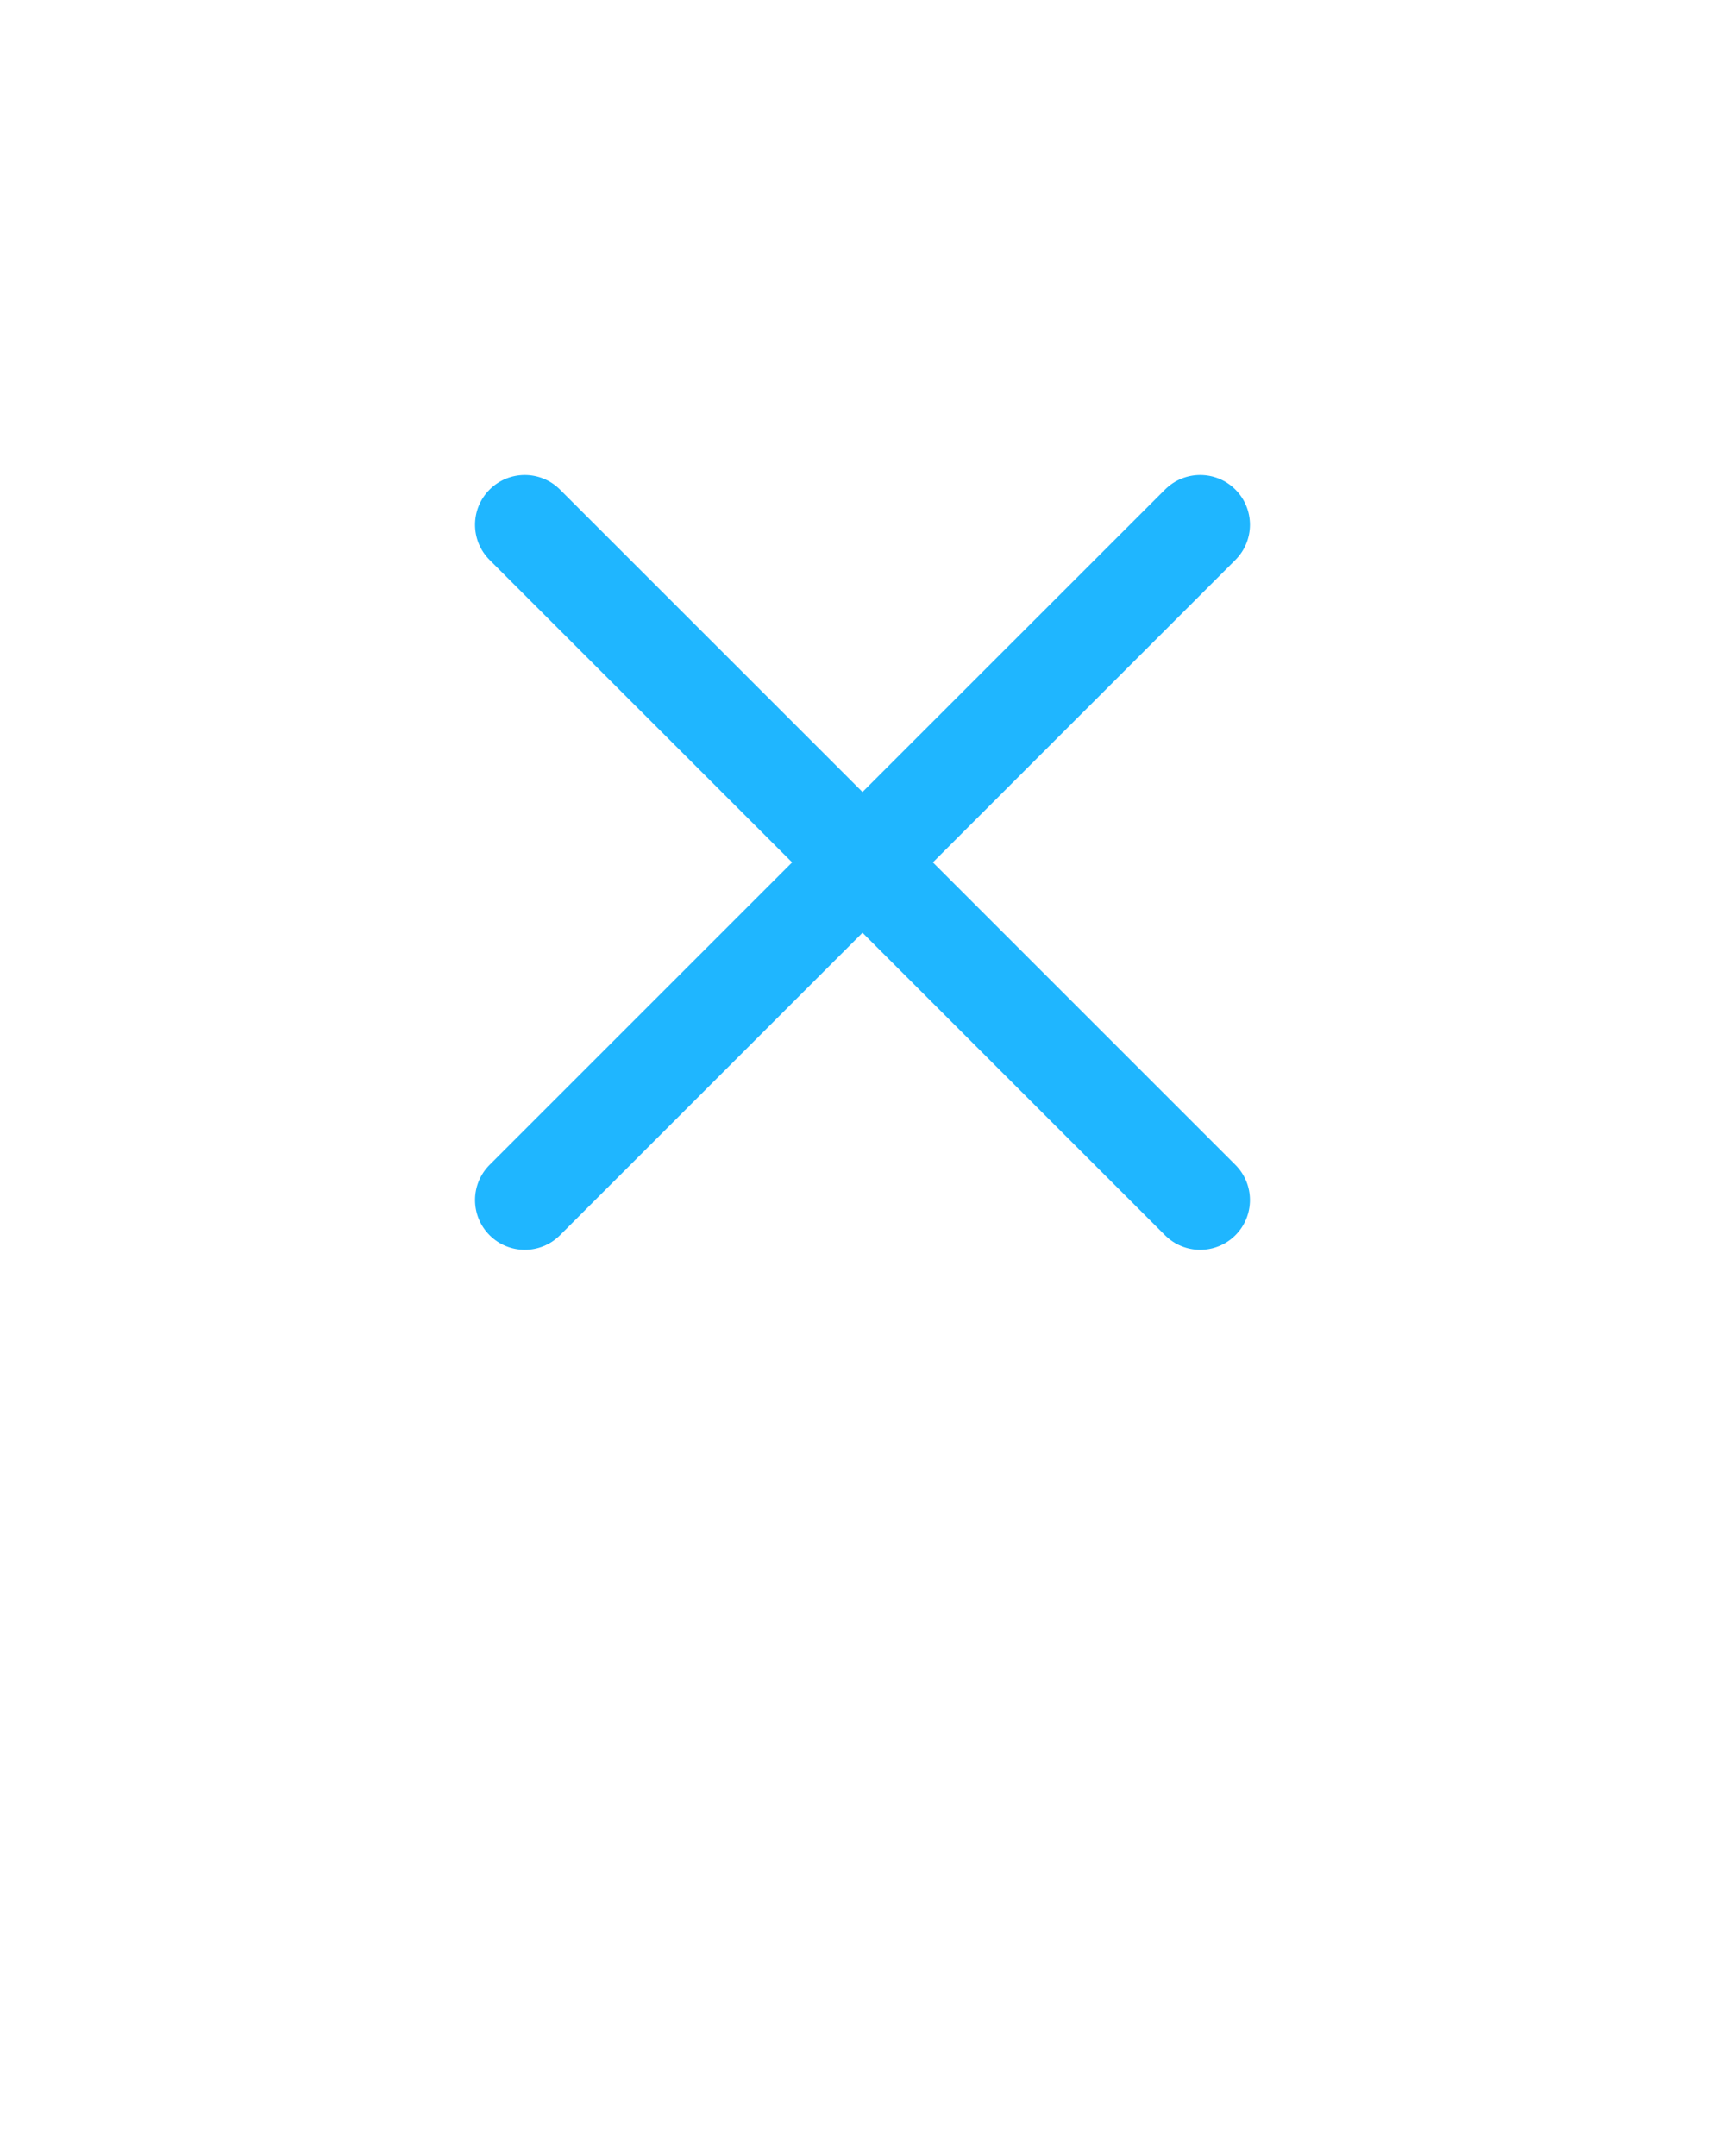 <svg xmlns="http://www.w3.org/2000/svg" xmlns:xlink="http://www.w3.org/1999/xlink" version="1.1" x="0px" y="0px" viewBox="0 0 100 125" enable-background="new 0 0 100 100" xml:space="preserve"><path fill="#1FB6FF" d="M54.08,49.999l17.537-17.535c1.127-1.127,1.127-2.953,0-4.08c-1.127-1.127-2.953-1.127-4.08,0L50,45.919  L32.463,28.384c-1.127-1.127-2.953-1.127-4.08,0c-1.127,1.127-1.127,2.953,0,4.08L45.92,49.999L28.383,67.536  c-1.127,1.127-1.127,2.953,0,4.08c1.127,1.127,2.953,1.127,4.08,0L50,54.079l17.537,17.537c0.564,0.564,1.302,0.845,2.04,0.845  s1.476-0.282,2.04-0.845c1.127-1.127,1.127-2.953,0-4.08L54.08,49.999z"/></svg>
